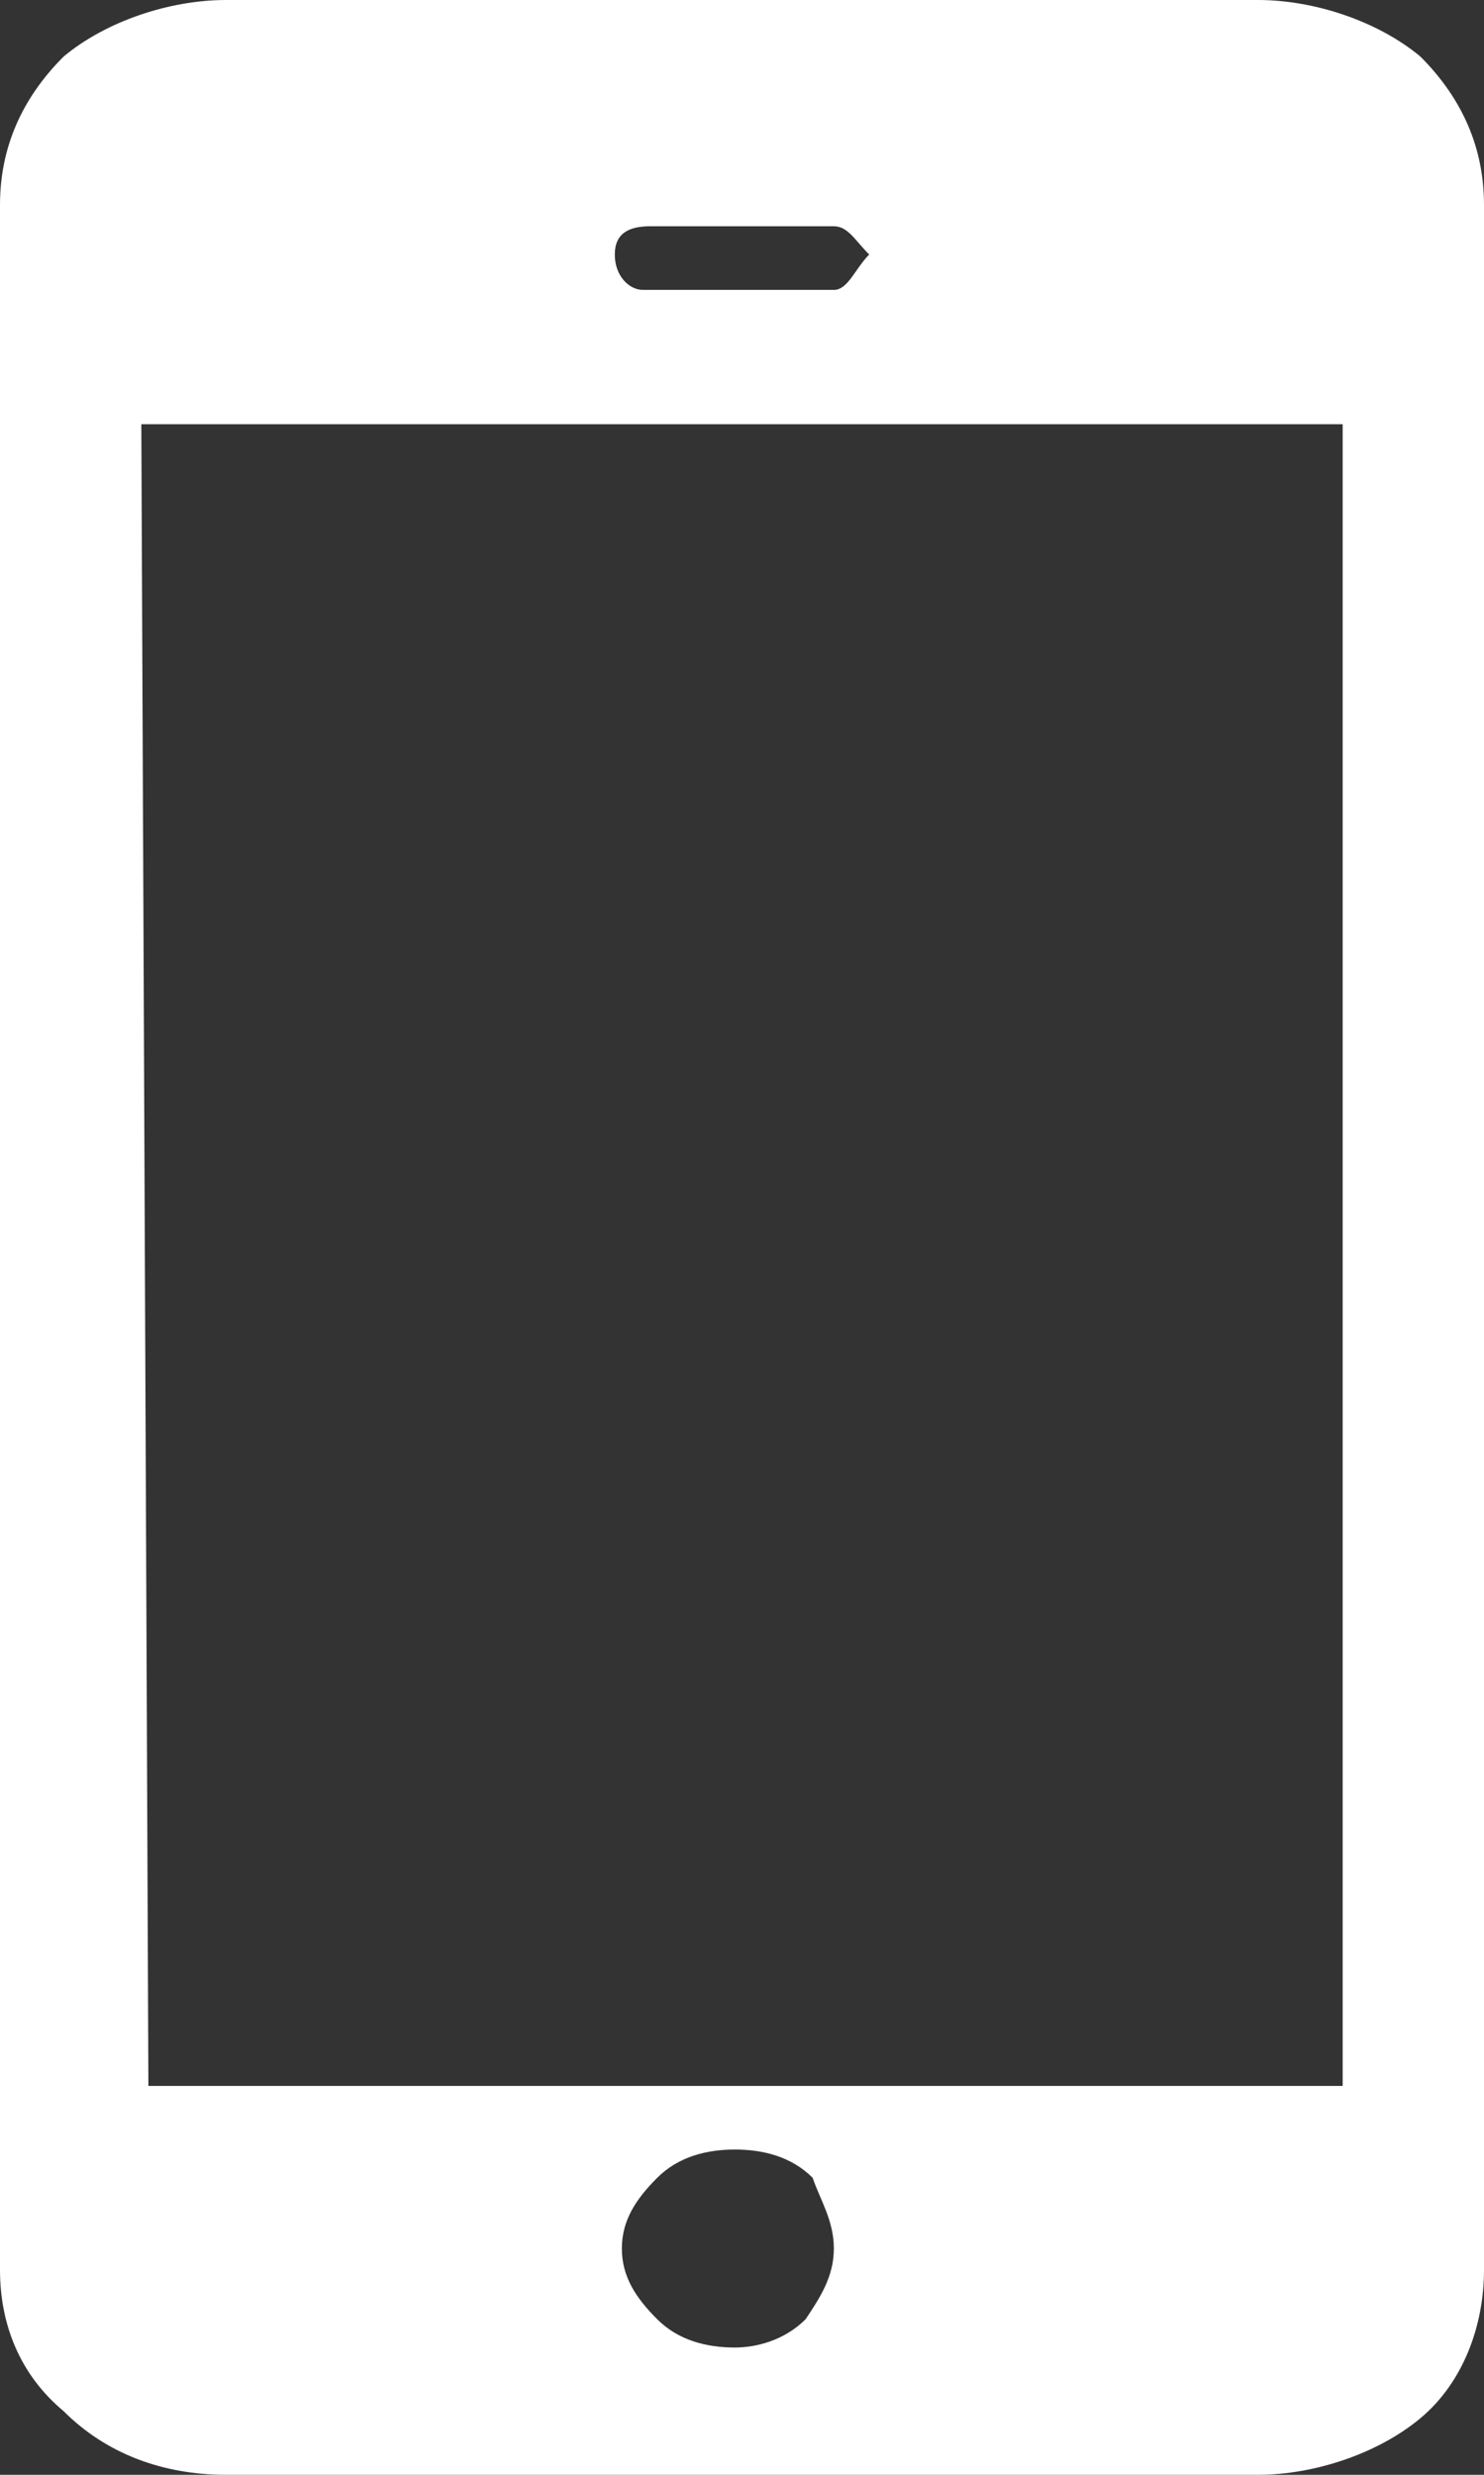 <?xml version="1.0" encoding="utf-8"?>
<!-- Generator: Adobe Illustrator 18.0.0, SVG Export Plug-In . SVG Version: 6.00 Build 0)  -->
<!DOCTYPE svg PUBLIC "-//W3C//DTD SVG 1.1//EN" "http://www.w3.org/Graphics/SVG/1.1/DTD/svg11.dtd">
<svg version="1.1" id="Layer_1" xmlns="http://www.w3.org/2000/svg" xmlns:xlink="http://www.w3.org/1999/xlink" x="0px" y="0px"
	 viewBox="0 0 21 35" enable-background="new 0 0 21 35" xml:space="preserve">
<rect x="0" y="0" width="21" height="35" fill="#333333" stroke="none"/>
<path fill="#FFFFFF" d="M20.1,0.8C19.5,0.3,18.6,0,17.8,0H3.2C2.4,0,1.5,0.3,0.9,0.8C0.3,1.4,0,2.1,0,2.9v14.6l0,0v14.6
	c0,0.8,0.3,1.5,0.9,2C1.5,34.7,2.3,35,3.2,35h14.6c0.8,0,1.7-0.3,2.3-0.8c0.6-0.5,0.9-1.3,0.9-2.1V2.9C21,2.1,20.7,1.4,20.1,0.8z
	 M9.2,3.2h1.3c0.4,0,0.9,0,1.3,0c0.2,0,0.3,0.2,0.5,0.4c-0.2,0.2-0.3,0.5-0.5,0.5c-0.9,0-1.8,0-2.7,0c-0.2,0-0.4-0.2-0.4-0.5
	C8.7,3.3,8.9,3.2,9.2,3.2z M11.8,31.8C11.8,31.8,11.8,31.8,11.8,31.8L11.8,31.8c0,0.4-0.2,0.7-0.4,1c-0.3,0.3-0.7,0.4-1,0.4
	c-0.4,0-0.8-0.1-1.1-0.4c-0.3-0.3-0.5-0.6-0.5-1c0-0.4,0.2-0.7,0.5-1c0.3-0.3,0.7-0.4,1.1-0.4c0.4,0,0.8,0.1,1.1,0.4
	C11.6,31.1,11.8,31.4,11.8,31.8L11.8,31.8L11.8,31.8z M19,29.5H2.1v0L2,6H19V29.5z"/>
</svg>
